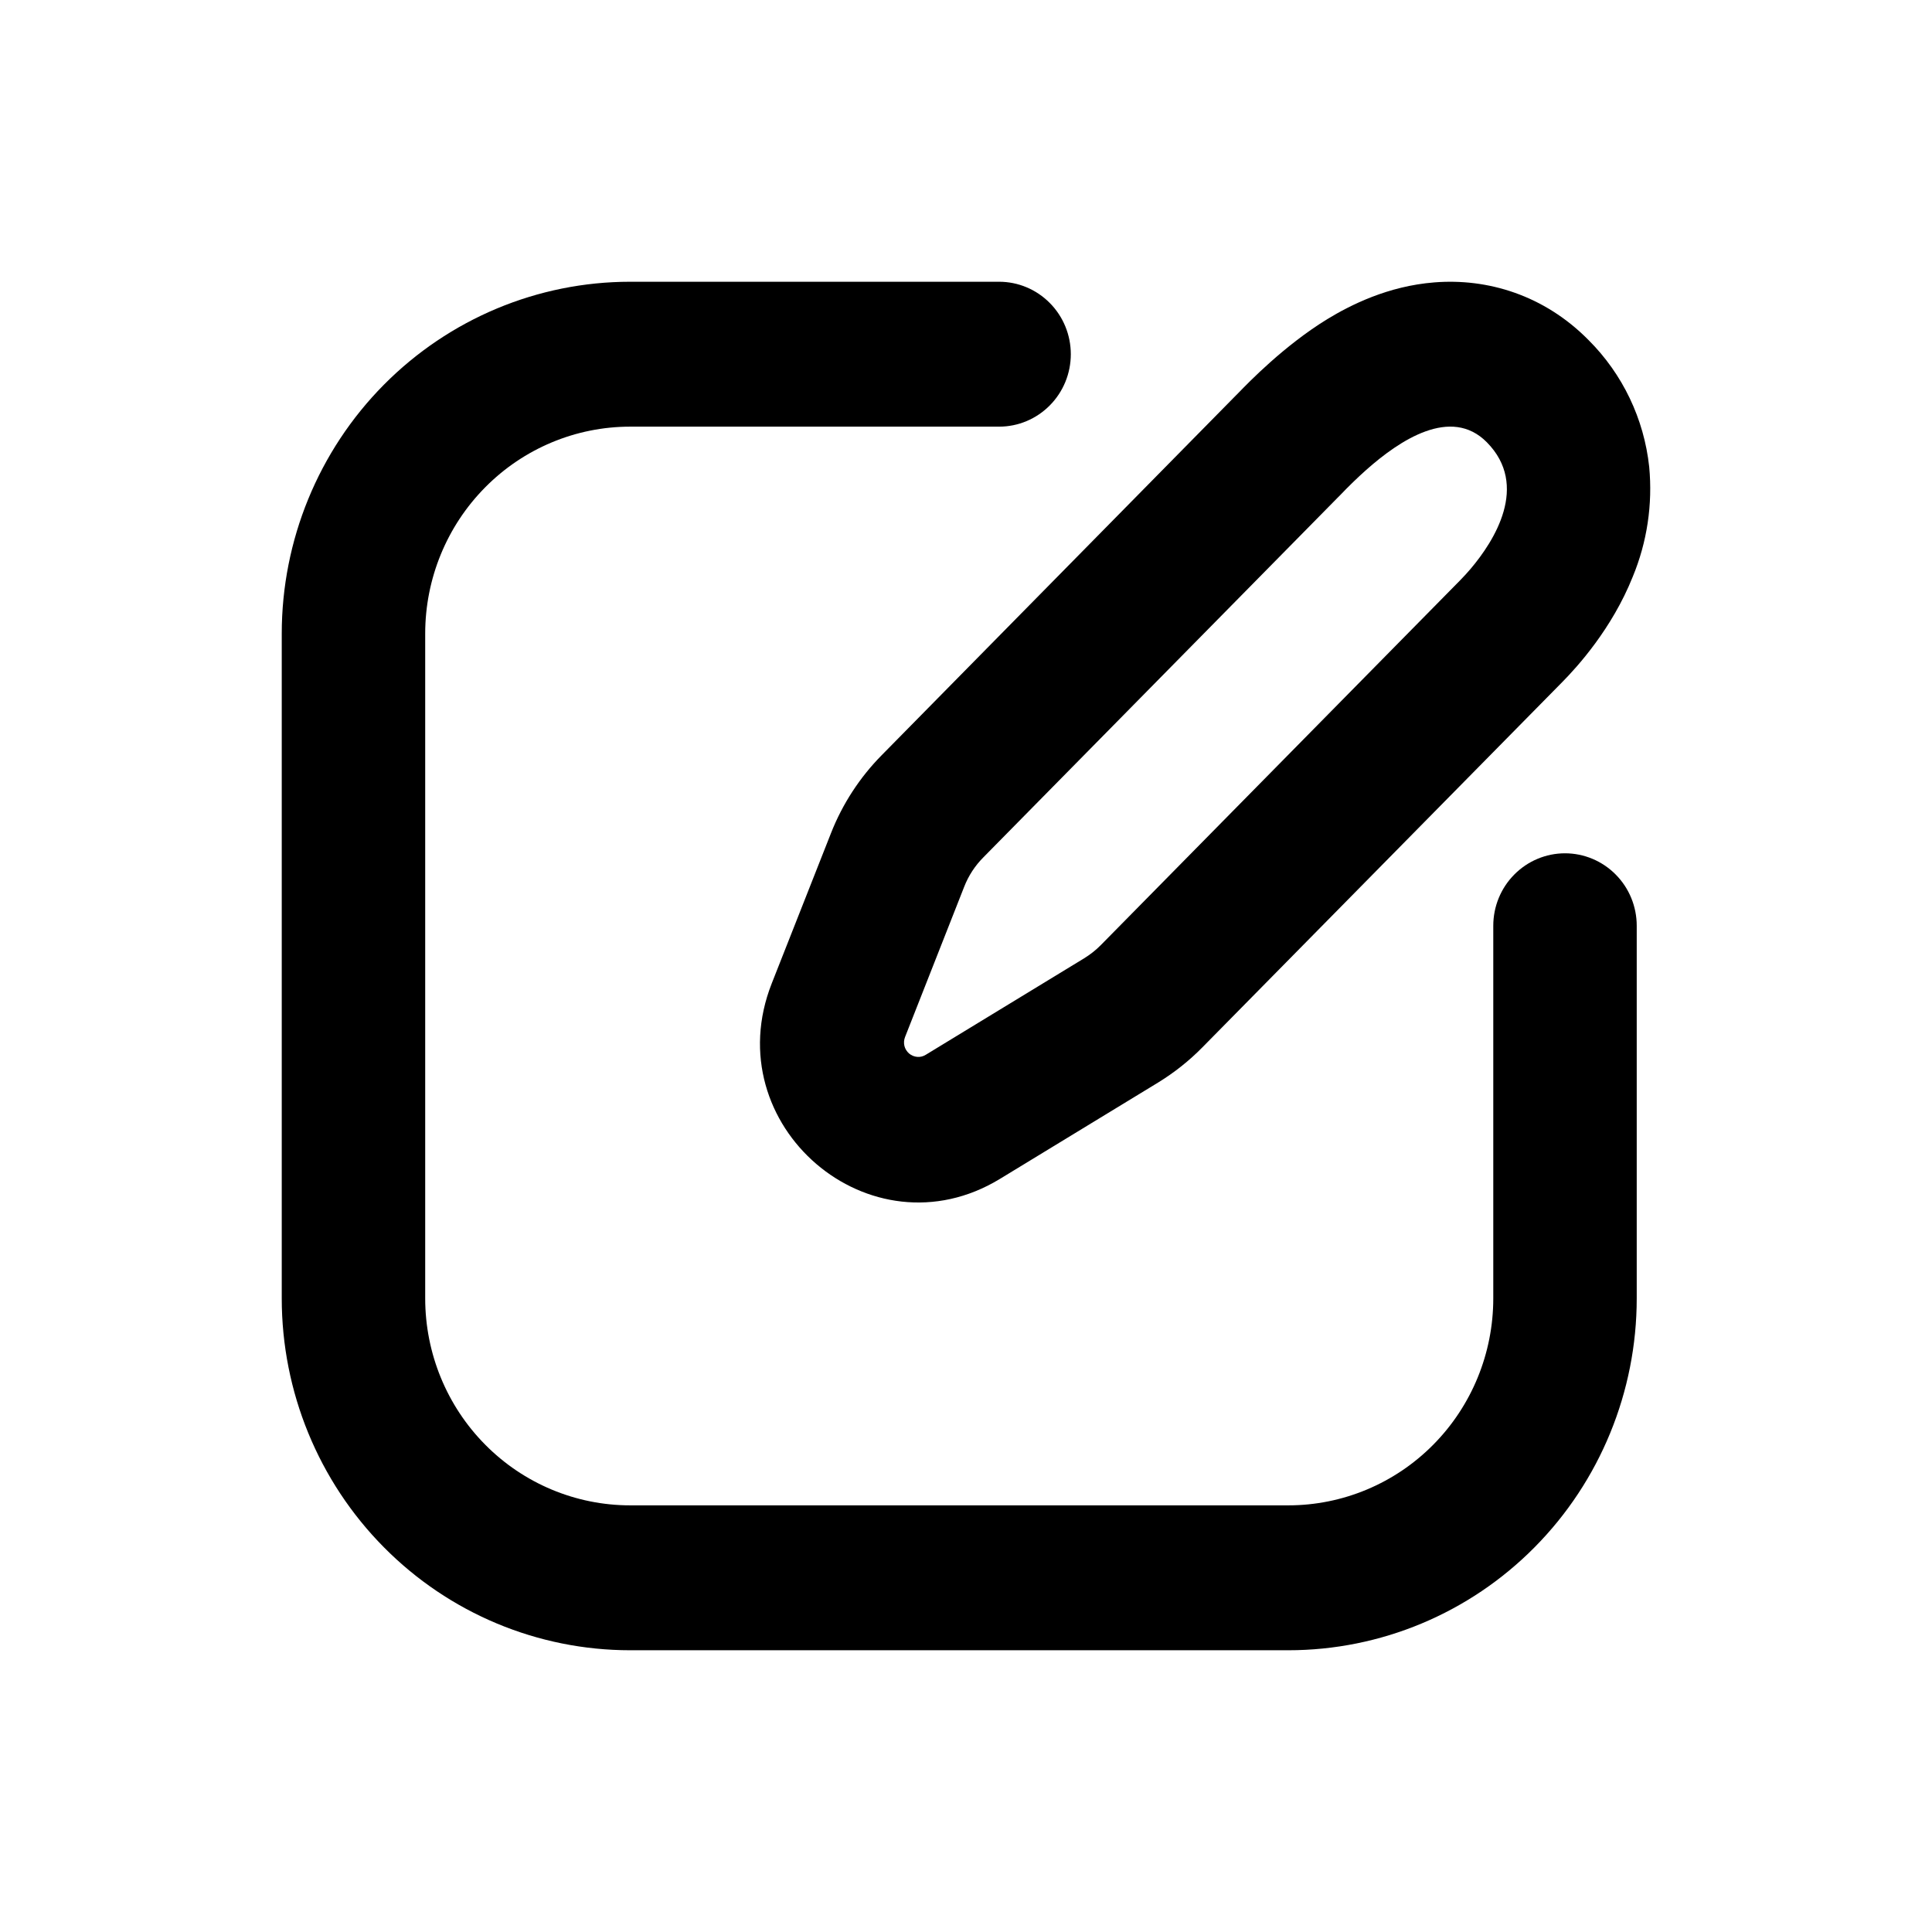 <svg xmlns="http://www.w3.org/2000/svg" viewBox="0 0 24 24" fill="currentColor">
  <path fill-rule="evenodd" clip-rule="evenodd"
    d="M3.5 7.871C3.5 6.712 3.956 5.6 4.768 4.78C5.579 3.961 6.68 3.5 7.828 3.5H12.411C12.648 3.5 12.874 3.595 13.041 3.764C13.208 3.932 13.302 4.161 13.302 4.4C13.302 4.639 13.208 4.868 13.041 5.036C12.874 5.205 12.648 5.3 12.411 5.3H7.828C7.153 5.3 6.505 5.571 6.028 6.053C5.55 6.535 5.282 7.189 5.282 7.871V16.129C5.282 16.811 5.55 17.465 6.028 17.947C6.505 18.429 7.153 18.7 7.828 18.7H16.004C16.679 18.7 17.327 18.429 17.804 17.947C18.282 17.465 18.55 16.811 18.55 16.129V11.5C18.55 11.261 18.644 11.032 18.811 10.864C18.978 10.695 19.205 10.6 19.441 10.6C19.677 10.6 19.904 10.695 20.071 10.864C20.238 11.032 20.332 11.261 20.332 11.5V16.129C20.332 17.288 19.876 18.4 19.064 19.22C18.253 20.04 17.152 20.5 16.004 20.5H7.828C6.68 20.5 5.579 20.04 4.768 19.22C3.956 18.4 3.5 17.288 3.5 16.129V7.871Z"
  />
  <path fill-rule="evenodd" clip-rule="evenodd"
    d="M14.386 13.448L12.421 14.645L11.5 13.103L13.465 11.906L13.468 11.904C13.543 11.858 13.613 11.803 13.675 11.74L18.139 7.208C18.184 7.162 18.227 7.115 18.268 7.067C18.563 6.719 19 6.032 18.471 5.495C18.025 5.042 17.385 5.47 16.971 5.838C16.86 5.937 16.753 6.041 16.65 6.149L16.62 6.179L12.218 10.648C12.113 10.753 12.031 10.878 11.977 11.017L11.243 12.882C11.229 12.918 11.226 12.956 11.235 12.993C11.244 13.03 11.265 13.062 11.293 13.087C11.322 13.111 11.357 13.126 11.395 13.129C11.432 13.132 11.468 13.123 11.5 13.103L12.421 14.645C10.812 15.624 8.892 13.979 9.587 12.216L10.322 10.352C10.465 9.987 10.681 9.656 10.955 9.379L15.356 4.909L15.382 4.883C15.513 4.748 15.953 4.293 16.487 3.965C16.778 3.788 17.244 3.553 17.818 3.508C18.478 3.455 19.182 3.665 19.734 4.225C20.157 4.647 20.423 5.203 20.487 5.8C20.531 6.265 20.461 6.734 20.282 7.166C20.024 7.811 19.593 8.285 19.403 8.477L14.938 13.009C14.772 13.178 14.588 13.324 14.386 13.448ZM18.354 7.034C18.354 7.034 18.35 7.037 18.342 7.04L18.354 7.034Z"
  />
</svg>